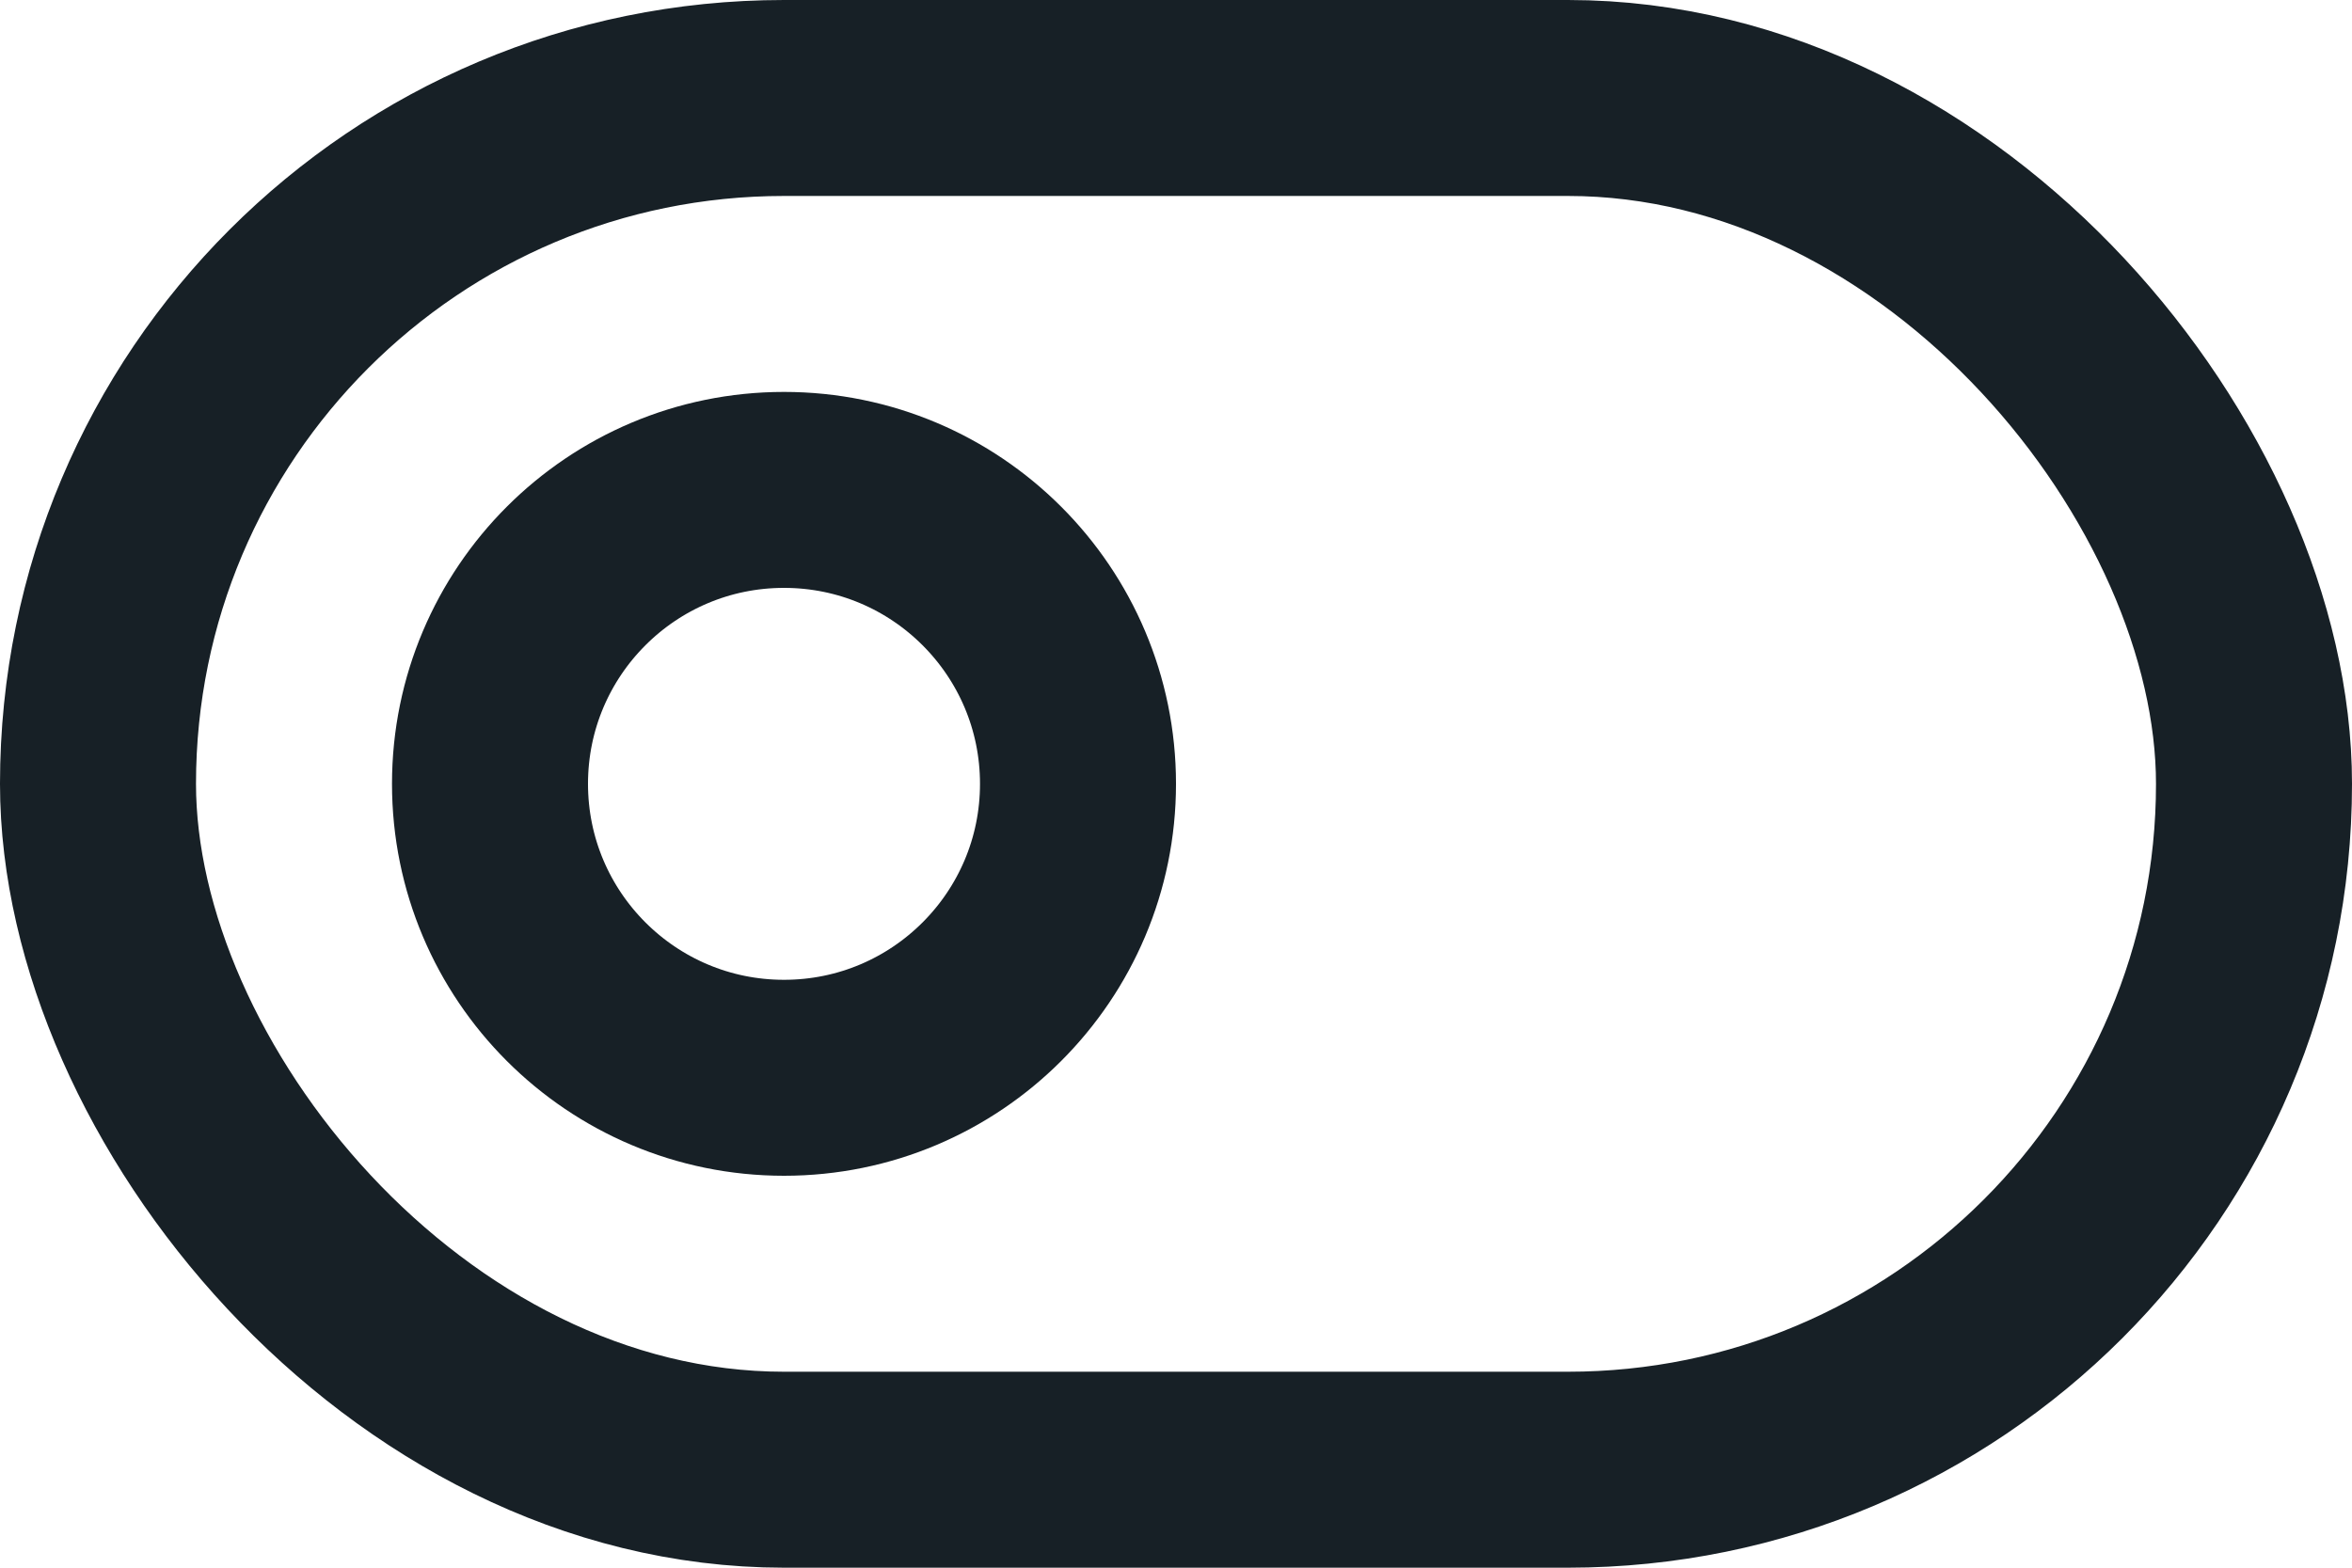 <svg xmlns="http://www.w3.org/2000/svg" width="24" height="16" viewBox="0 0 24 16">
  <g id="toggle-left" transform="translate(0 -4)">
    <rect id="Rectangle_1604" data-name="Rectangle 1604" width="22" height="14" rx="7" transform="translate(1 5)" fill="none" stroke="#172026" stroke-linecap="round" stroke-linejoin="round" stroke-width="2"/>
    <circle id="Ellipse_168" data-name="Ellipse 168" cx="3" cy="3" r="3" transform="translate(5 9)" fill="none" stroke="#172026" stroke-linecap="round" stroke-linejoin="round" stroke-width="2"/>
  </g>
</svg>
